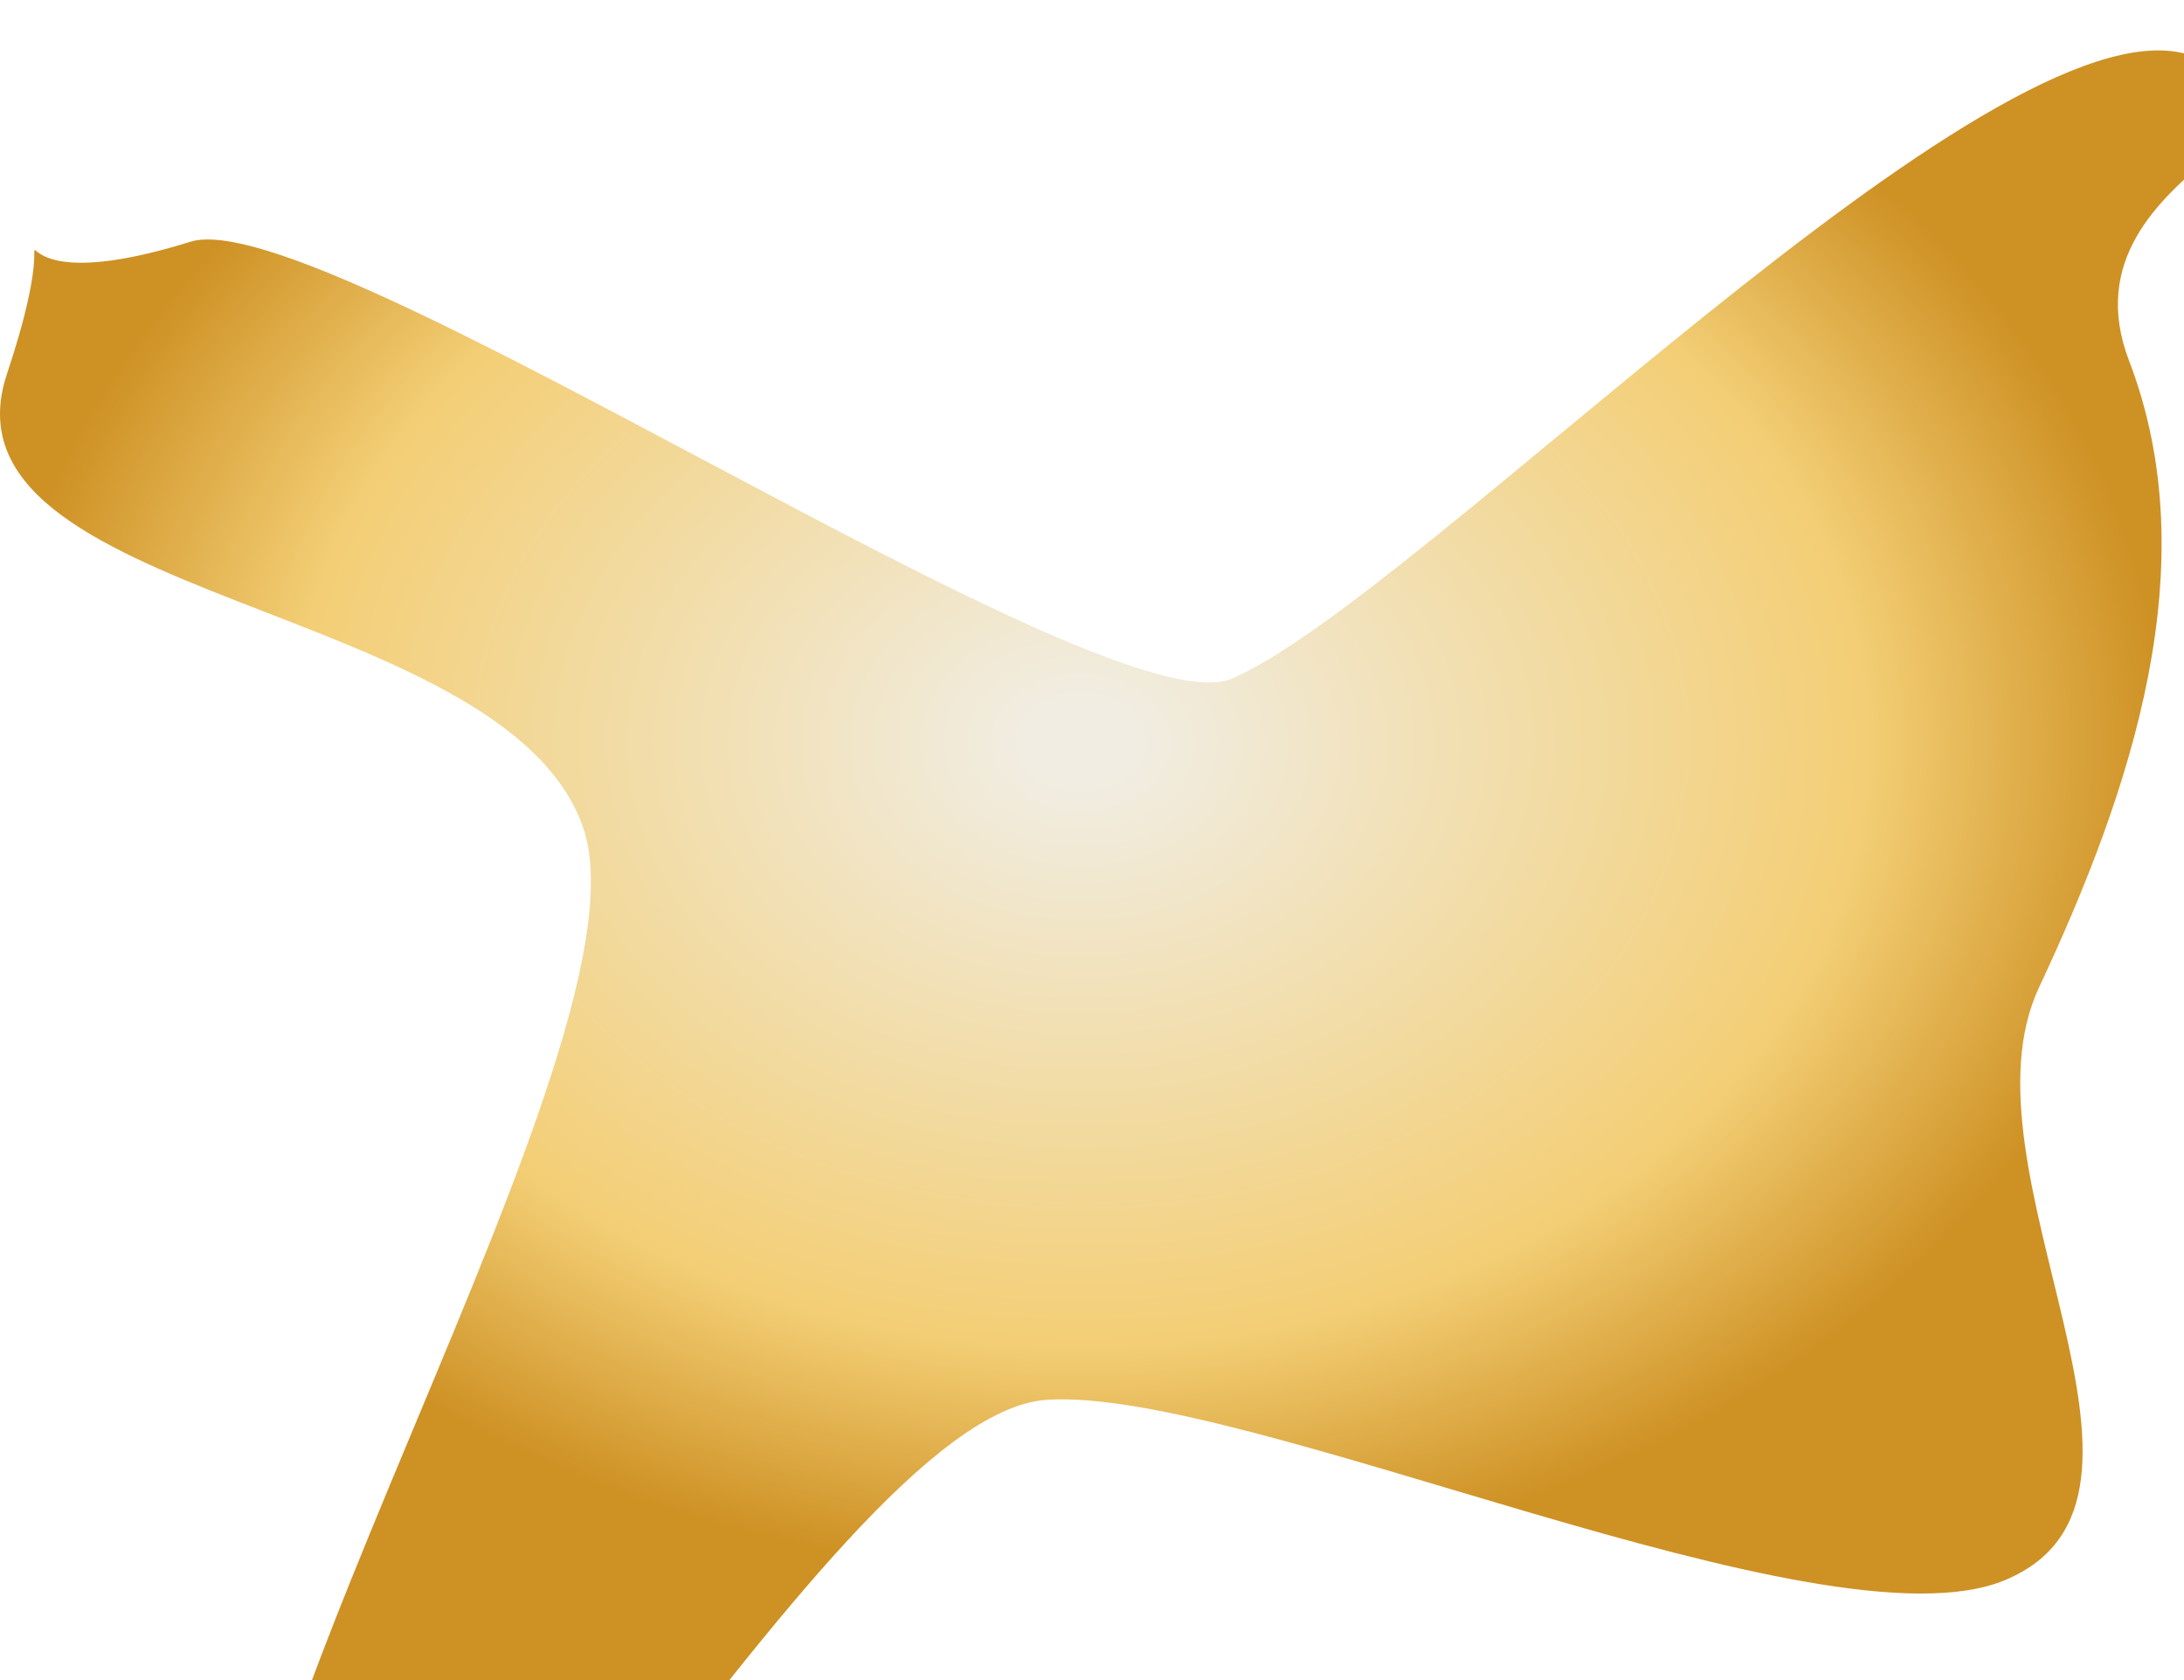 <svg width="390" height="300" viewBox="0 0 390 300" fill="none" xmlns="http://www.w3.org/2000/svg">
<g filter="url(#filter0_f_95_258)">
<path fill-rule="evenodd" clip-rule="evenodd" d="M220 121.167C253.321 106.802 355.404 -0.408 390.5 9.667C429.789 20.945 366.404 28.438 380.197 64.438C394.118 100.772 380.698 140.963 364.114 176.318C348.754 209.065 393.091 267.585 358 282.167C325.6 295.63 222.295 247.547 186.899 249.959C146.876 252.687 70.138 405.961 46 376.167C18.075 341.697 118.313 188.883 104.134 147.798C90.059 107.015 -12.407 107.654 1.25 66.748C14.817 26.11 -9.413 56.682 34 43.167C57.573 35.828 197.448 130.889 220 121.167Z" fill="url(#paint0_diamond_95_258)"/>
</g>
<defs>
<filter id="filter0_f_95_258" x="-200" y="-191" width="803.534" height="771.007" filterUnits="userSpaceOnUse" color-interpolation-filters="sRGB">
<feFlood flood-opacity="0" result="BackgroundImageFix"/>
<feBlend mode="normal" in="SourceGraphic" in2="BackgroundImageFix" result="shape"/>
<feGaussianBlur stdDeviation="100" result="effect1_foregroundBlur_95_258"/>
</filter>
<radialGradient id="paint0_diamond_95_258" cx="0" cy="0" r="1" gradientUnits="userSpaceOnUse" gradientTransform="translate(193 132.667) rotate(90) scale(147.5 193)">
<stop offset="0.05" stop-color="#F1EDE2"/>
<stop offset="0.728" stop-color="#F3CE75"/>
<stop offset="1" stop-color="#CE9124"/>
</radialGradient>
</defs>
</svg>
